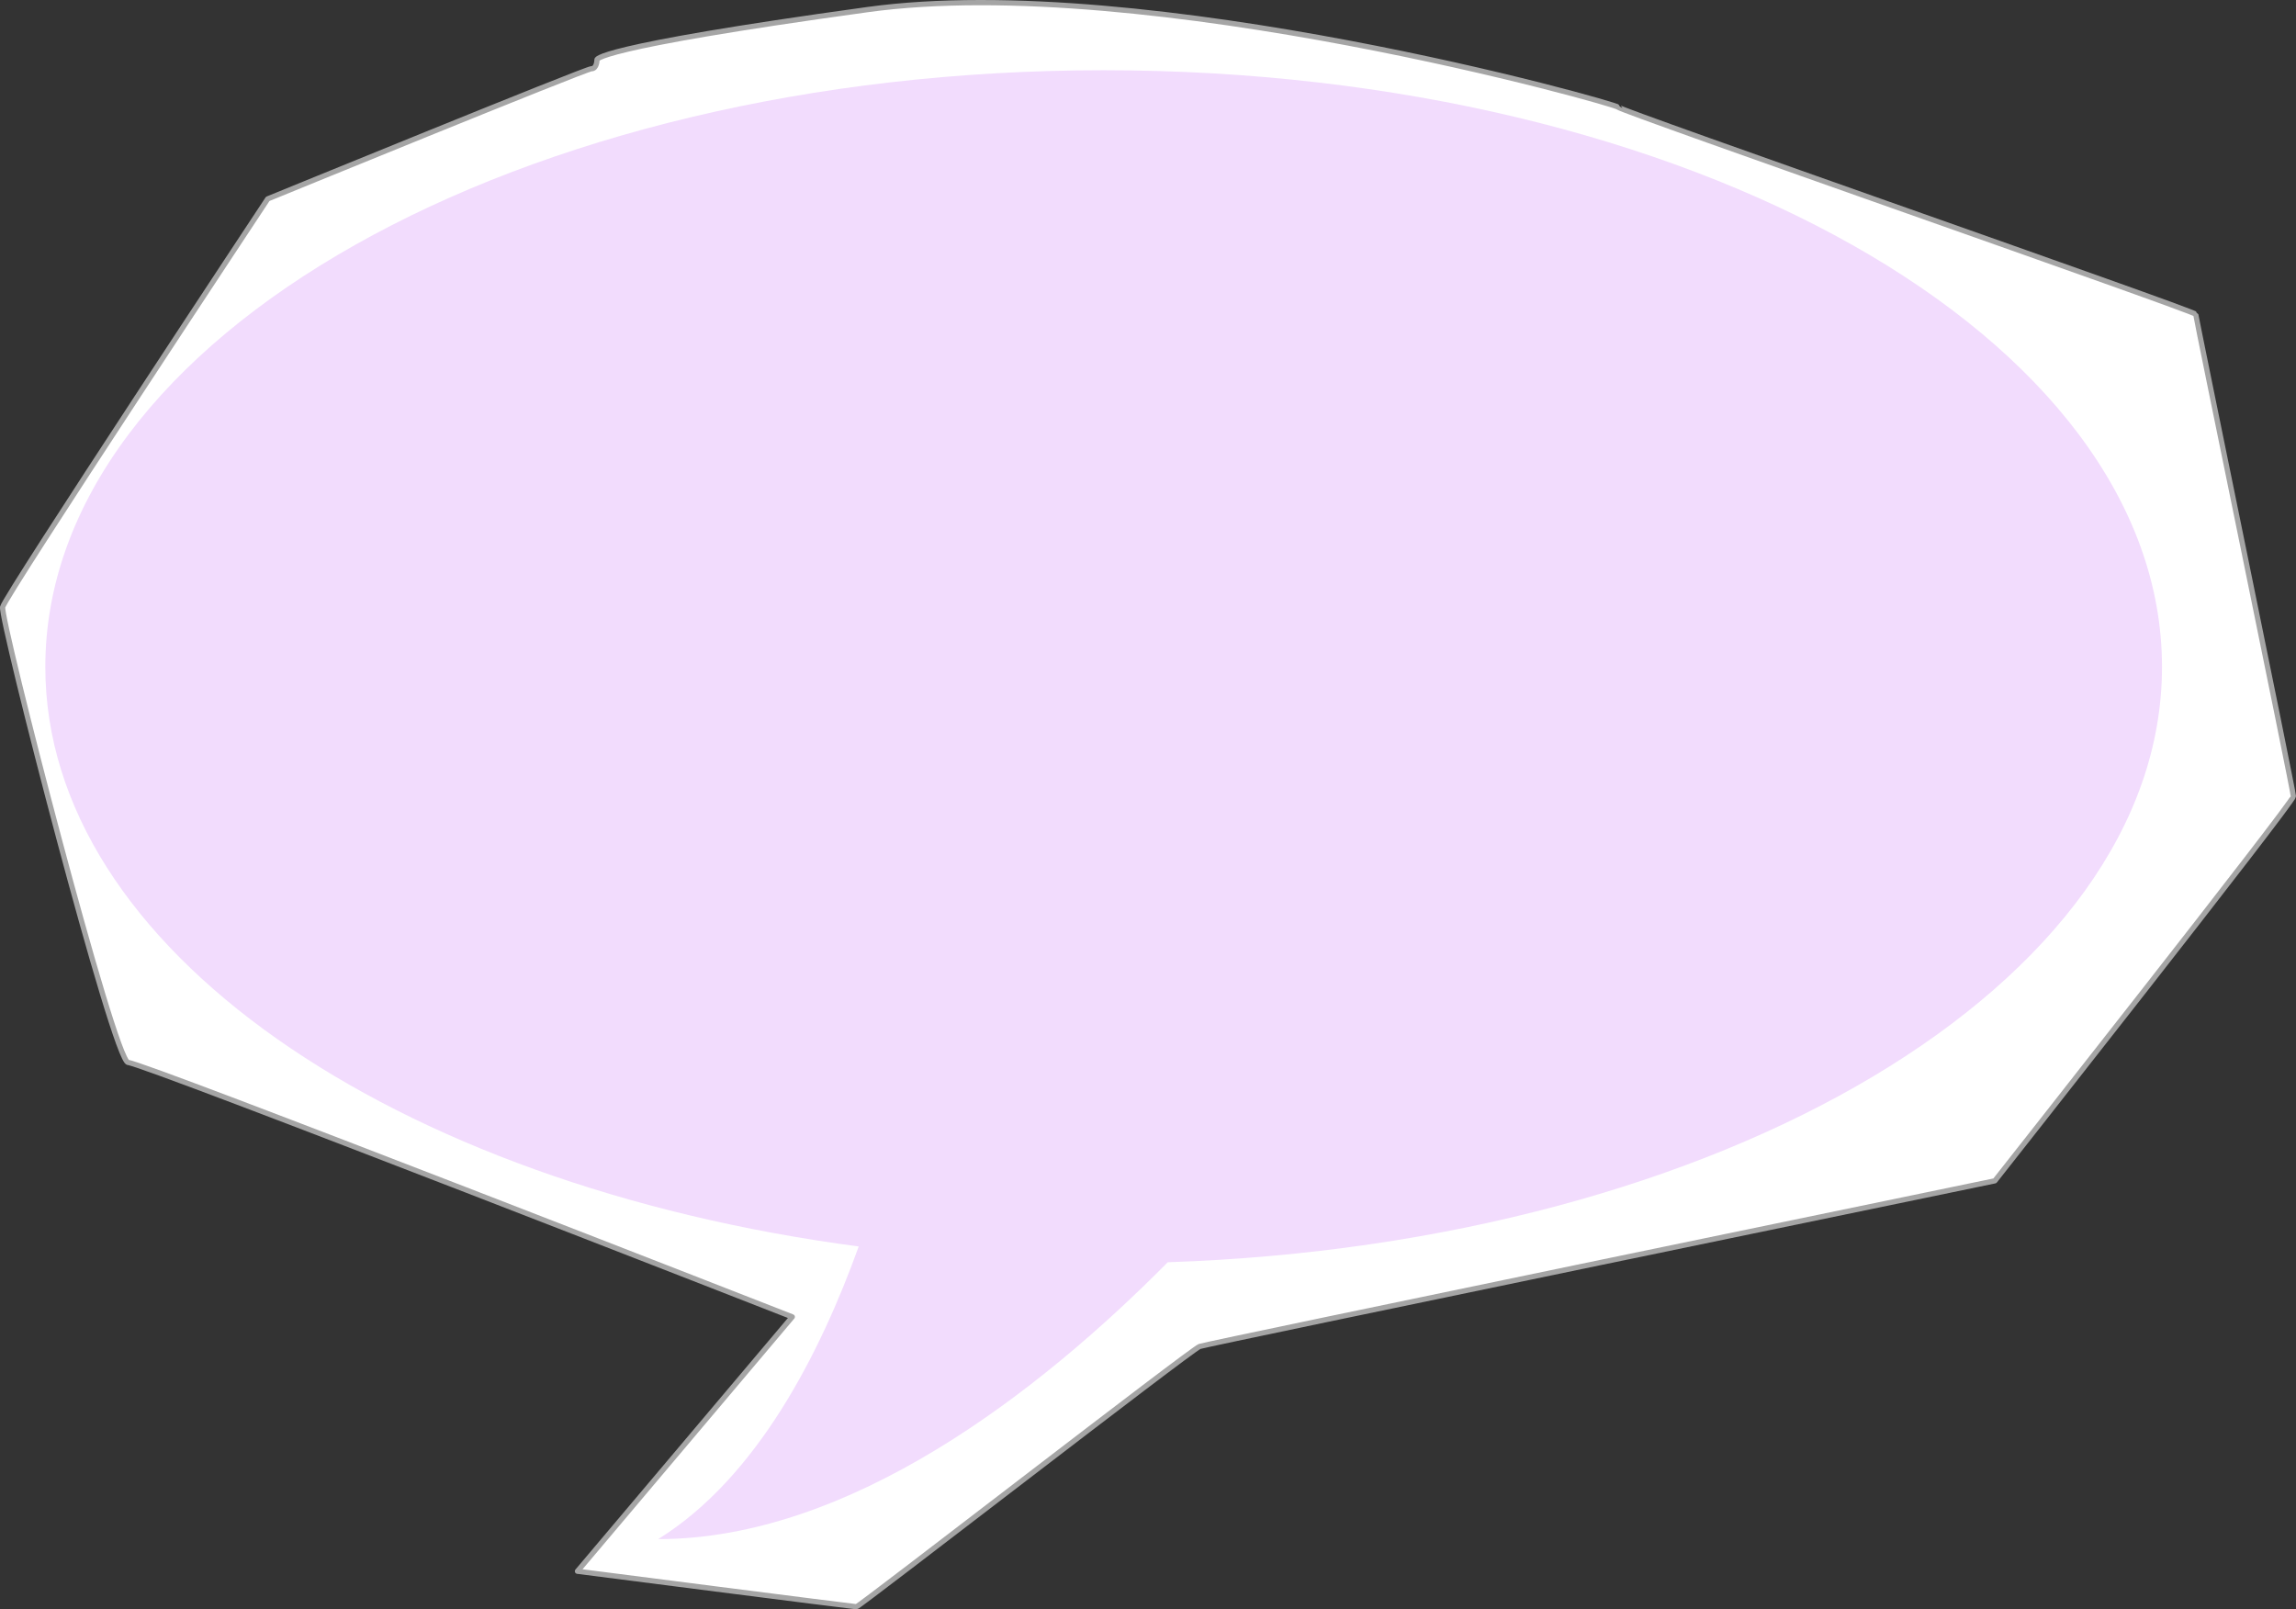 <?xml version="1.0" encoding="UTF-8" standalone="no"?>
<!DOCTYPE svg PUBLIC "-//W3C//DTD SVG 1.1//EN" "http://www.w3.org/Graphics/SVG/1.1/DTD/svg11.dtd">
<svg version="1.1" xmlns:dc="http://purl.org/dc/elements/1.1/" xmlns:xl="http://www.w3.org/1999/xlink" xmlns="http://www.w3.org/2000/svg" viewBox="1493.184 544.949 438.145 307.118" width="438.145" height="307.118">
  <rect x="1493.184" y="544.949" width="438.145" height="307.118" fill="#333333" stroke="none"/>
  <defs/>
  <g id="Canvas_1" stroke-opacity="1" fill-opacity="1" fill="none" stroke-dasharray="none" stroke="none">
    <title>Canvas 1</title>
    <g id="Canvas_1_Layer_1">
      <title>Layer 1</title>
      <g id="Group_83">
        <g id="Graphic_85">
          <path d="M 1658.751 546.779 C 1711.995 539.442 1801.978 564.841 1801.978 565.405 C 1801.978 565.969 1912.193 604.35 1912.193 604.915 C 1912.193 605.479 1930.829 695.787 1930.829 696.916 C 1930.829 698.045 1873.858 770.291 1873.858 770.291 C 1873.858 770.291 1723.709 801.334 1722.111 801.899 C 1720.514 802.463 1657.153 851.568 1656.621 851.568 C 1656.088 851.568 1603.377 844.795 1603.377 844.795 L 1644.375 796.254 C 1644.375 796.254 1520.316 747.714 1517.653 747.714 C 1514.991 747.714 1493.161 663.05 1493.693 660.793 C 1494.226 658.535 1544.275 582.902 1544.275 582.902 C 1544.275 582.902 1604.974 558.067 1606.039 558.067 C 1607.104 558.067 1607.104 556.374 1607.104 556.374 C 1607.104 556.374 1605.506 554.116 1658.751 546.779 Z" fill="white"/>
          <path d="M 1658.751 546.779 C 1711.995 539.442 1801.978 564.841 1801.978 565.405 C 1801.978 565.969 1912.193 604.35 1912.193 604.915 C 1912.193 605.479 1930.829 695.787 1930.829 696.916 C 1930.829 698.045 1873.858 770.291 1873.858 770.291 C 1873.858 770.291 1723.709 801.334 1722.111 801.899 C 1720.514 802.463 1657.153 851.568 1656.621 851.568 C 1656.088 851.568 1603.377 844.795 1603.377 844.795 L 1644.375 796.254 C 1644.375 796.254 1520.316 747.714 1517.653 747.714 C 1514.991 747.714 1493.161 663.05 1493.693 660.793 C 1494.226 658.535 1544.275 582.902 1544.275 582.902 C 1544.275 582.902 1604.974 558.067 1606.039 558.067 C 1607.104 558.067 1607.104 556.374 1607.104 556.374 C 1607.104 556.374 1605.506 554.116 1658.751 546.779 Z" stroke="#a5a5a5" stroke-linecap="round" stroke-linejoin="round" stroke-width="1"/>
        </g>
        <g id="Graphic_84">
          <path d="M 1905.757 672.229 C 1905.757 609.269 1815.428 558.353 1703.795 558.353 C 1592.162 558.353 1501.832 609.269 1501.832 672.229 C 1501.832 725.884 1568.1 771.05 1657.053 782.821 C 1649.754 803.079 1637.725 826.894 1618.789 838.664 C 1655.275 838.664 1691.37 810.742 1716.022 785.831 C 1821.935 782.274 1905.757 732.726 1905.757 672.229 Z" fill="#f2dcfd"/>
        </g>
      </g>
    </g>
  </g>
</svg>
